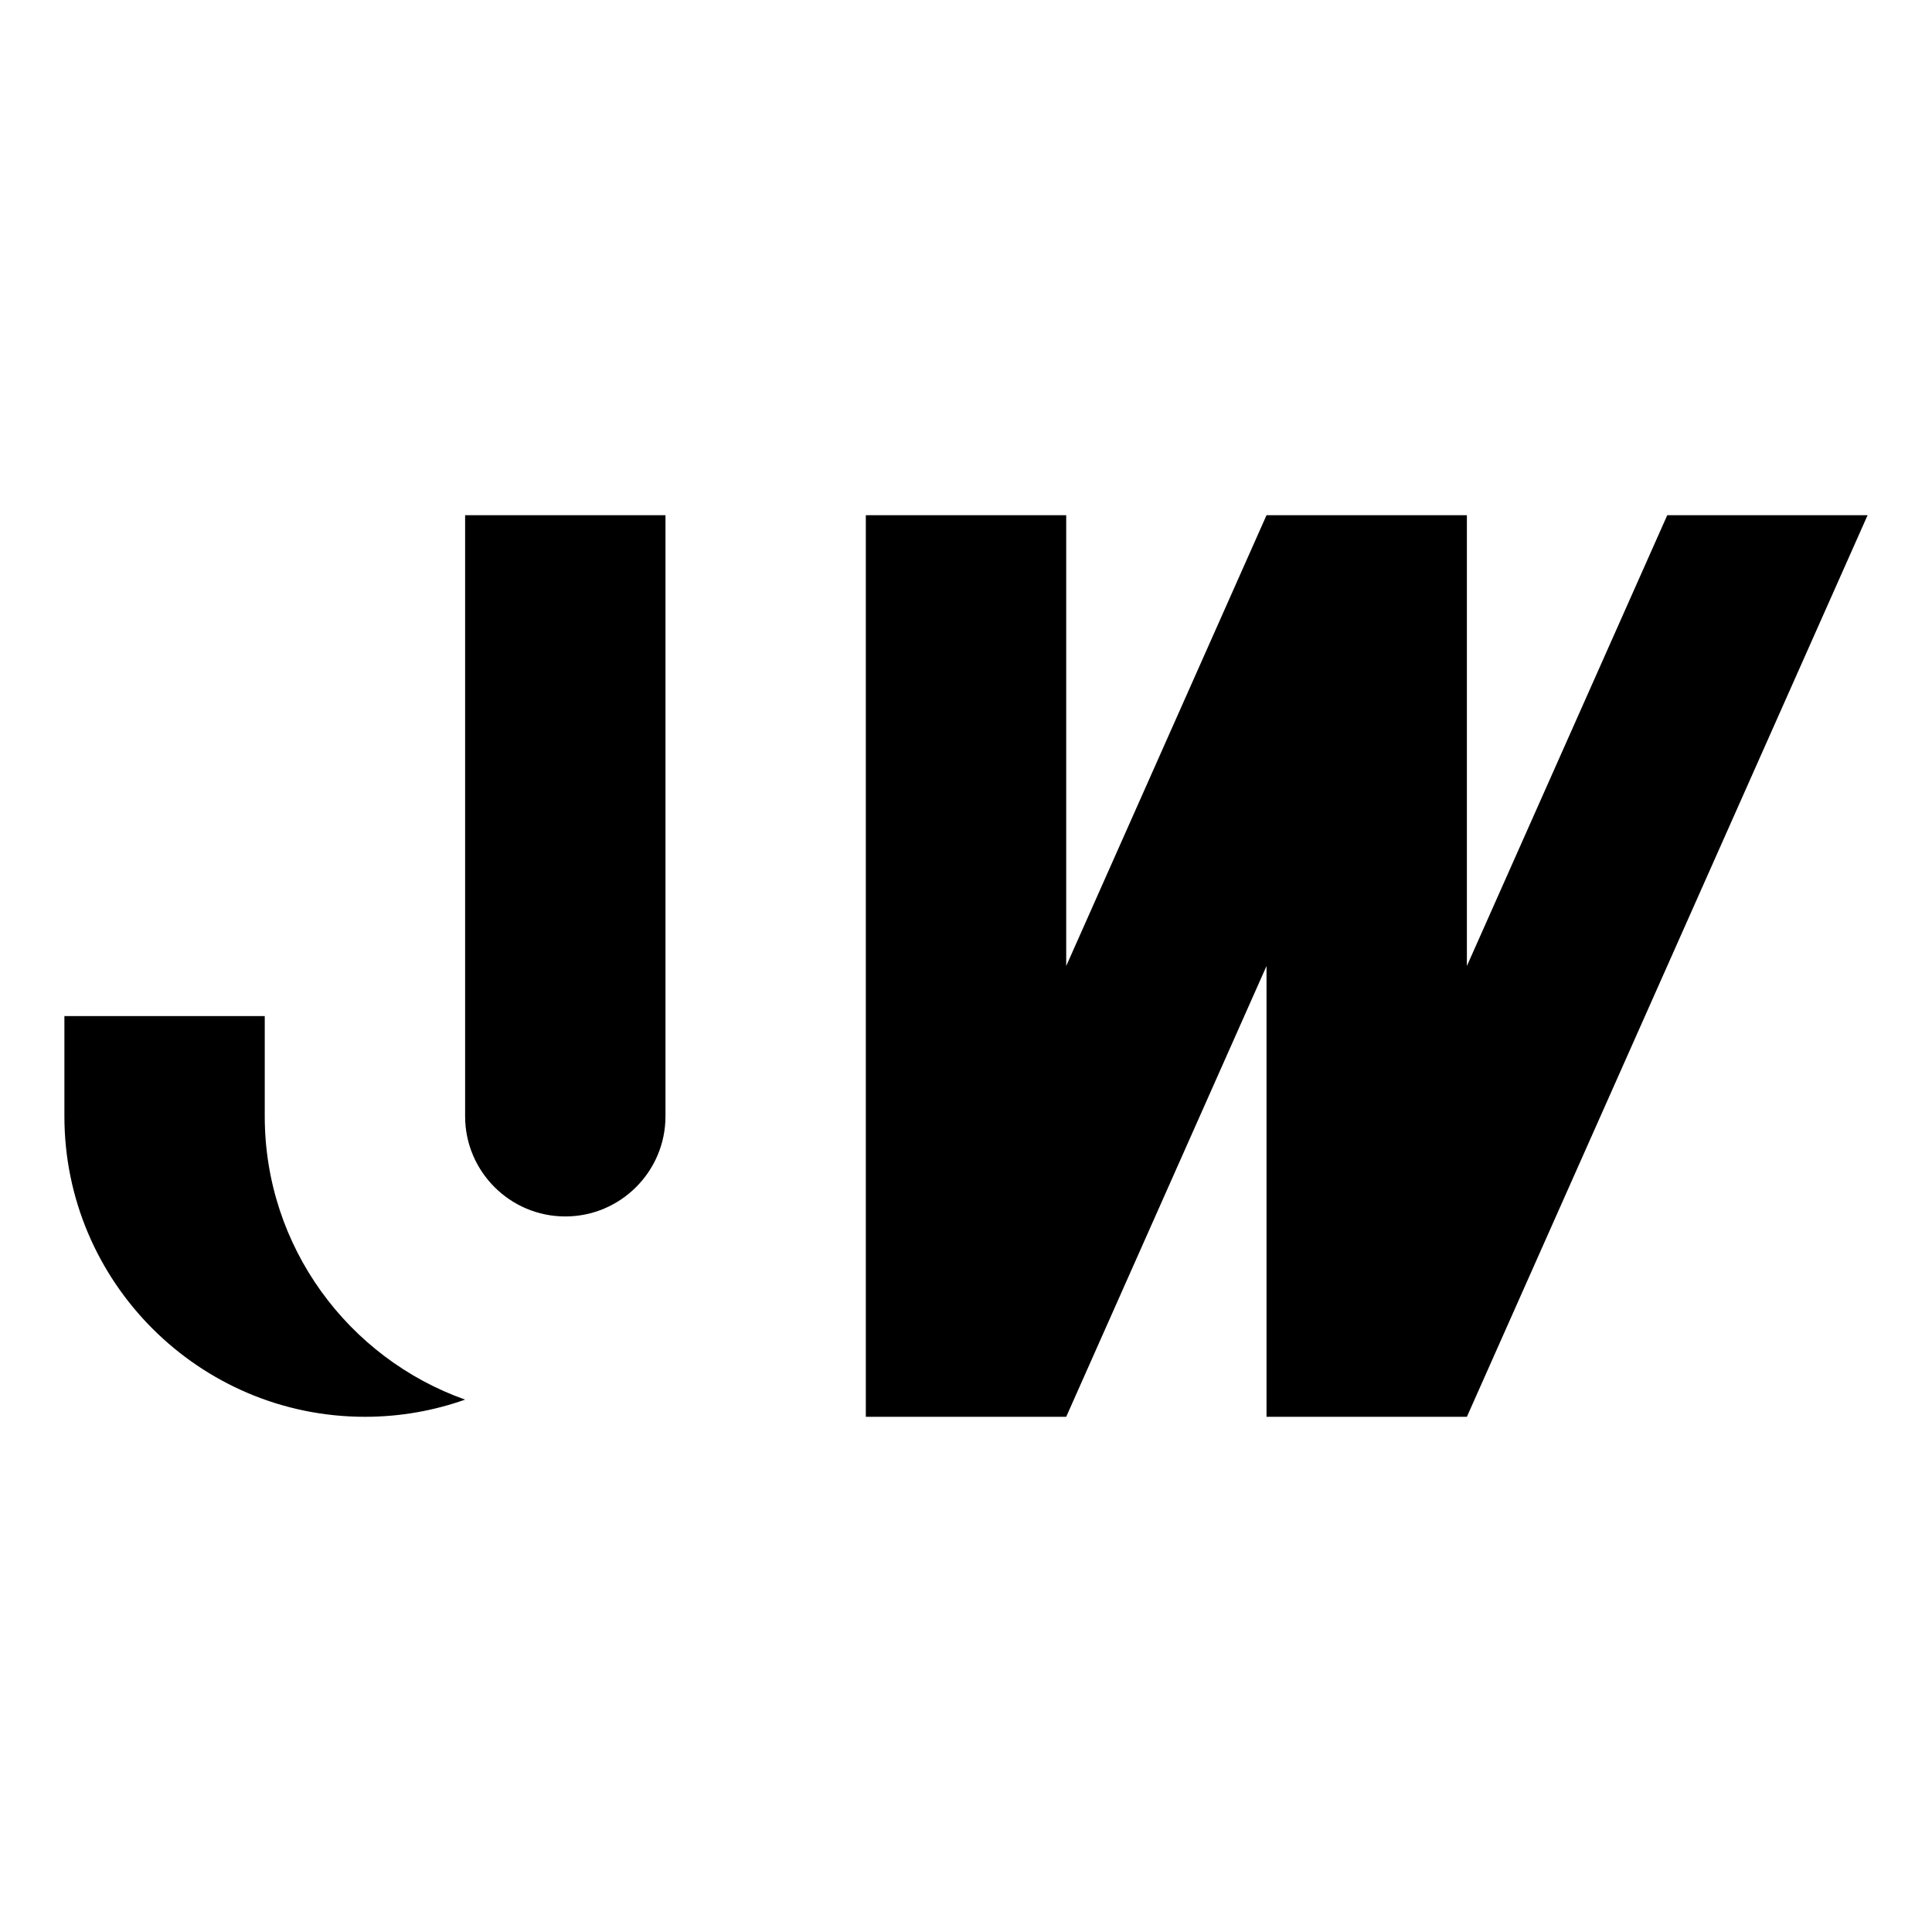 <?xml version="1.0" encoding="utf-8"?>
<!-- Generator: Adobe Illustrator 16.0.0, SVG Export Plug-In . SVG Version: 6.00 Build 0)  -->
<!DOCTYPE svg PUBLIC "-//W3C//DTD SVG 1.1//EN" "http://www.w3.org/Graphics/SVG/1.1/DTD/svg11.dtd">
<svg version="1.1" id="Layer_1" xmlns="http://www.w3.org/2000/svg" xmlns:xlink="http://www.w3.org/1999/xlink" x="0px" y="0px"
	 width="120px" height="120px" viewBox="0 0 120 120" enable-background="new 0 0 120 120" xml:space="preserve">
<g>
	<path d="M28.889,56.889v12.445c0,3.431,2.791,6.222,6.223,6.222c3.43,0,6.222-2.791,6.222-6.222V32H28.889V56.889z"/>
	<path d="M16.444,69.334v-6.223H4v6.223C4,79.627,12.375,88,22.667,88c2.181,0,4.275-0.378,6.222-1.067
		C21.646,84.364,16.444,77.445,16.444,69.334z"/>
	<polygon points="103.556,32 91.111,60 91.111,32 78.666,32 66.224,60 66.224,32 53.778,32 53.778,88 66.224,88 78.666,60 
		78.666,88 91.111,88 116,32 	"/>
</g>
</svg>
